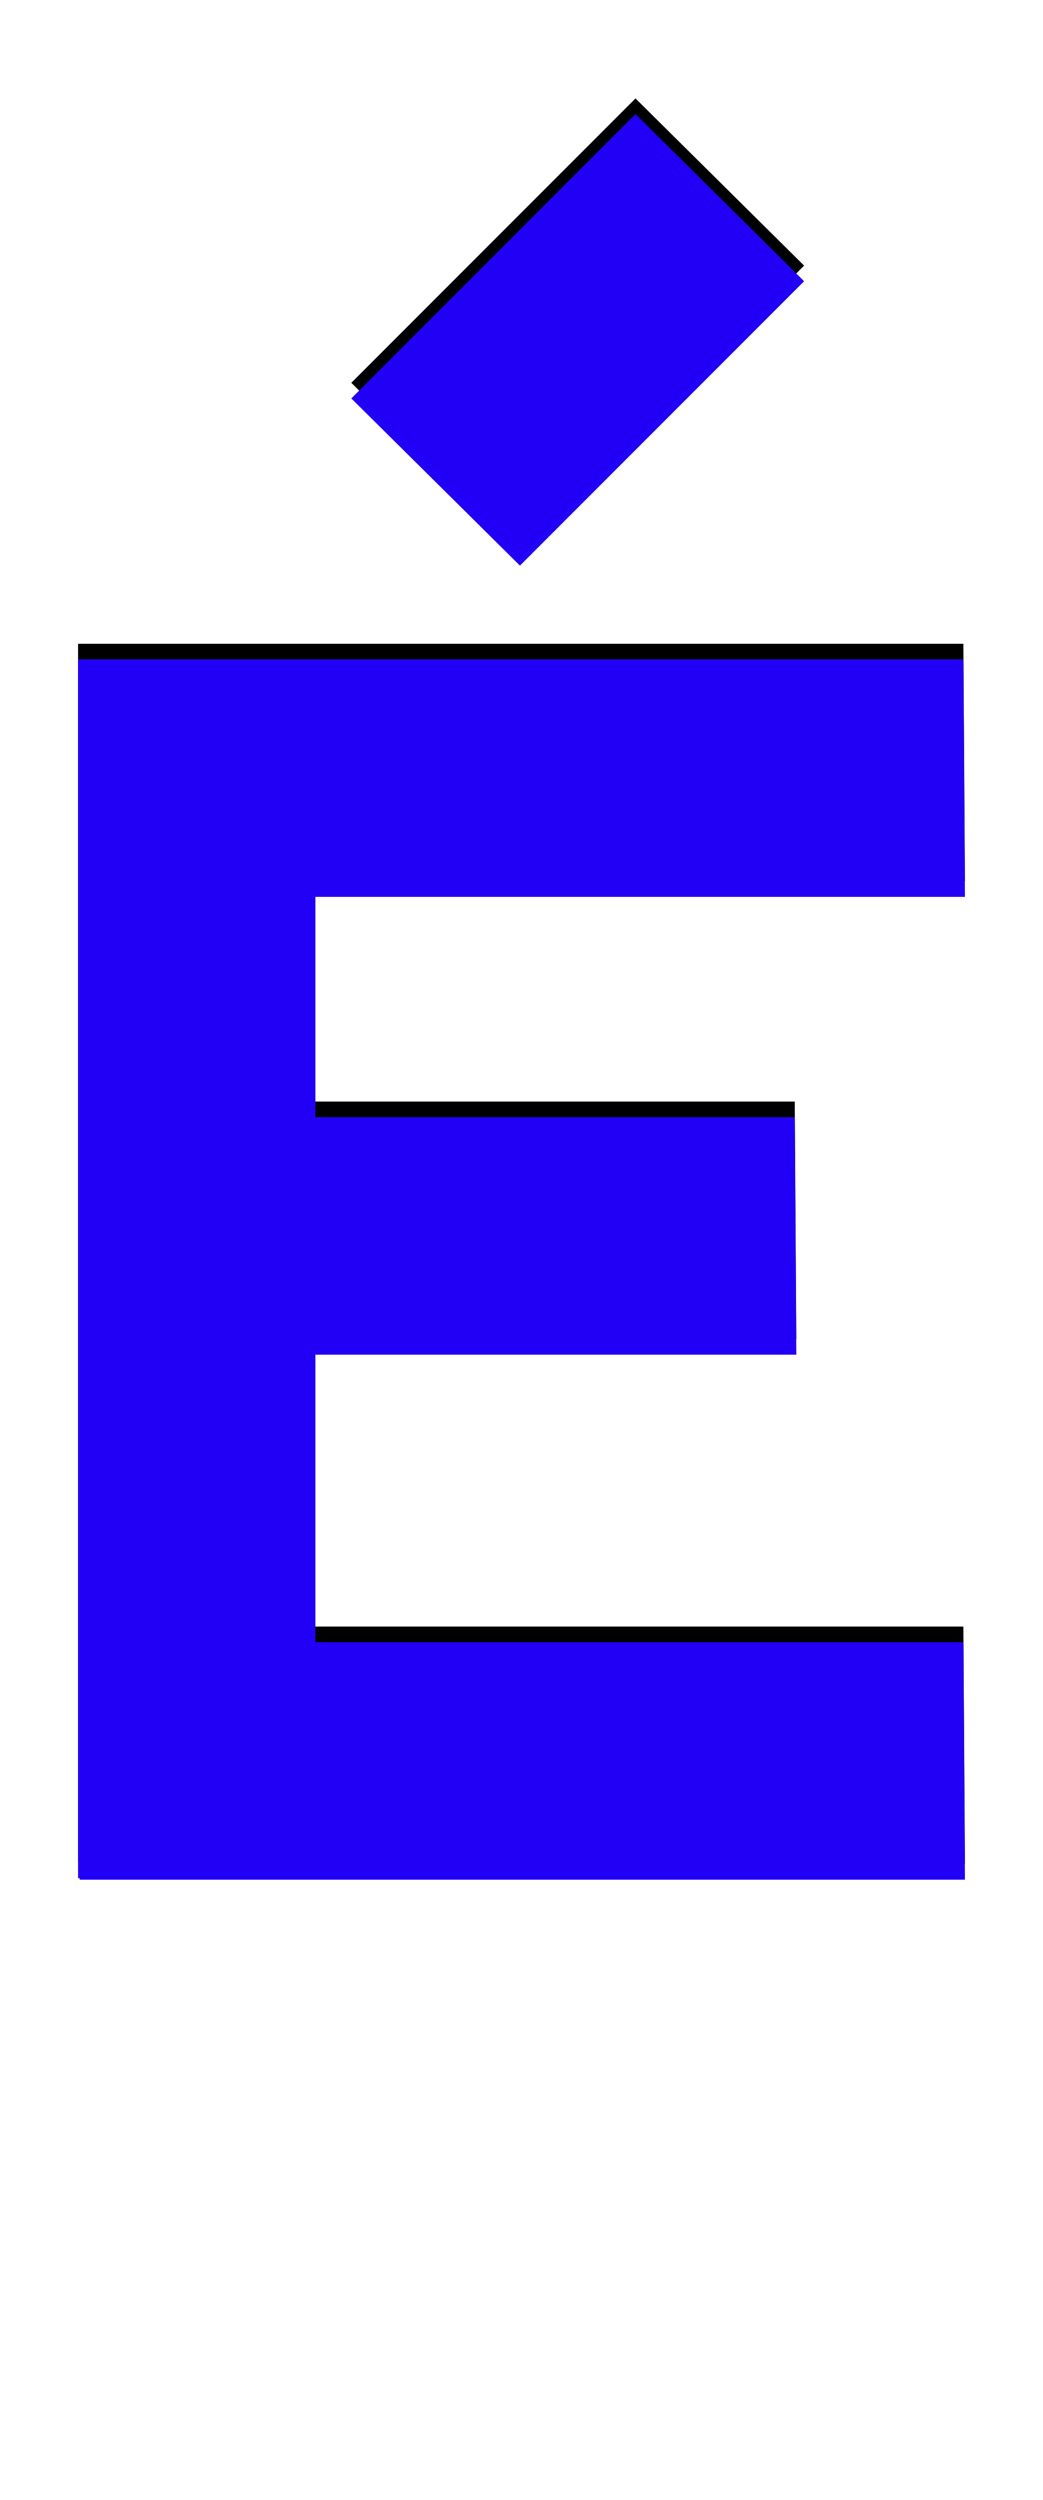 <svg xmlns="http://www.w3.org/2000/svg" id="glyph136" viewBox="0 0 668 1600">
  <defs/>
  <path fill="#000000" d="M333,352 L225,245 L407,63 L515,170 Z M509,705 L510,857 L202,857 L202,1041 L617,1041 L618,1193 L51,1193 L51,1192 L50,1192 L50,416 L50,412 L617,412 L618,564 L202,564 L202,705 Z"/>
  <path fill="#2200f5" d="M333,362 L225,255 L407,73 L515,180 Z M509,715 L510,867 L202,867 L202,1051 L617,1051 L618,1203 L51,1203 L51,1202 L50,1202 L50,426 L50,422 L617,422 L618,574 L202,574 L202,715 Z"/>
</svg>
